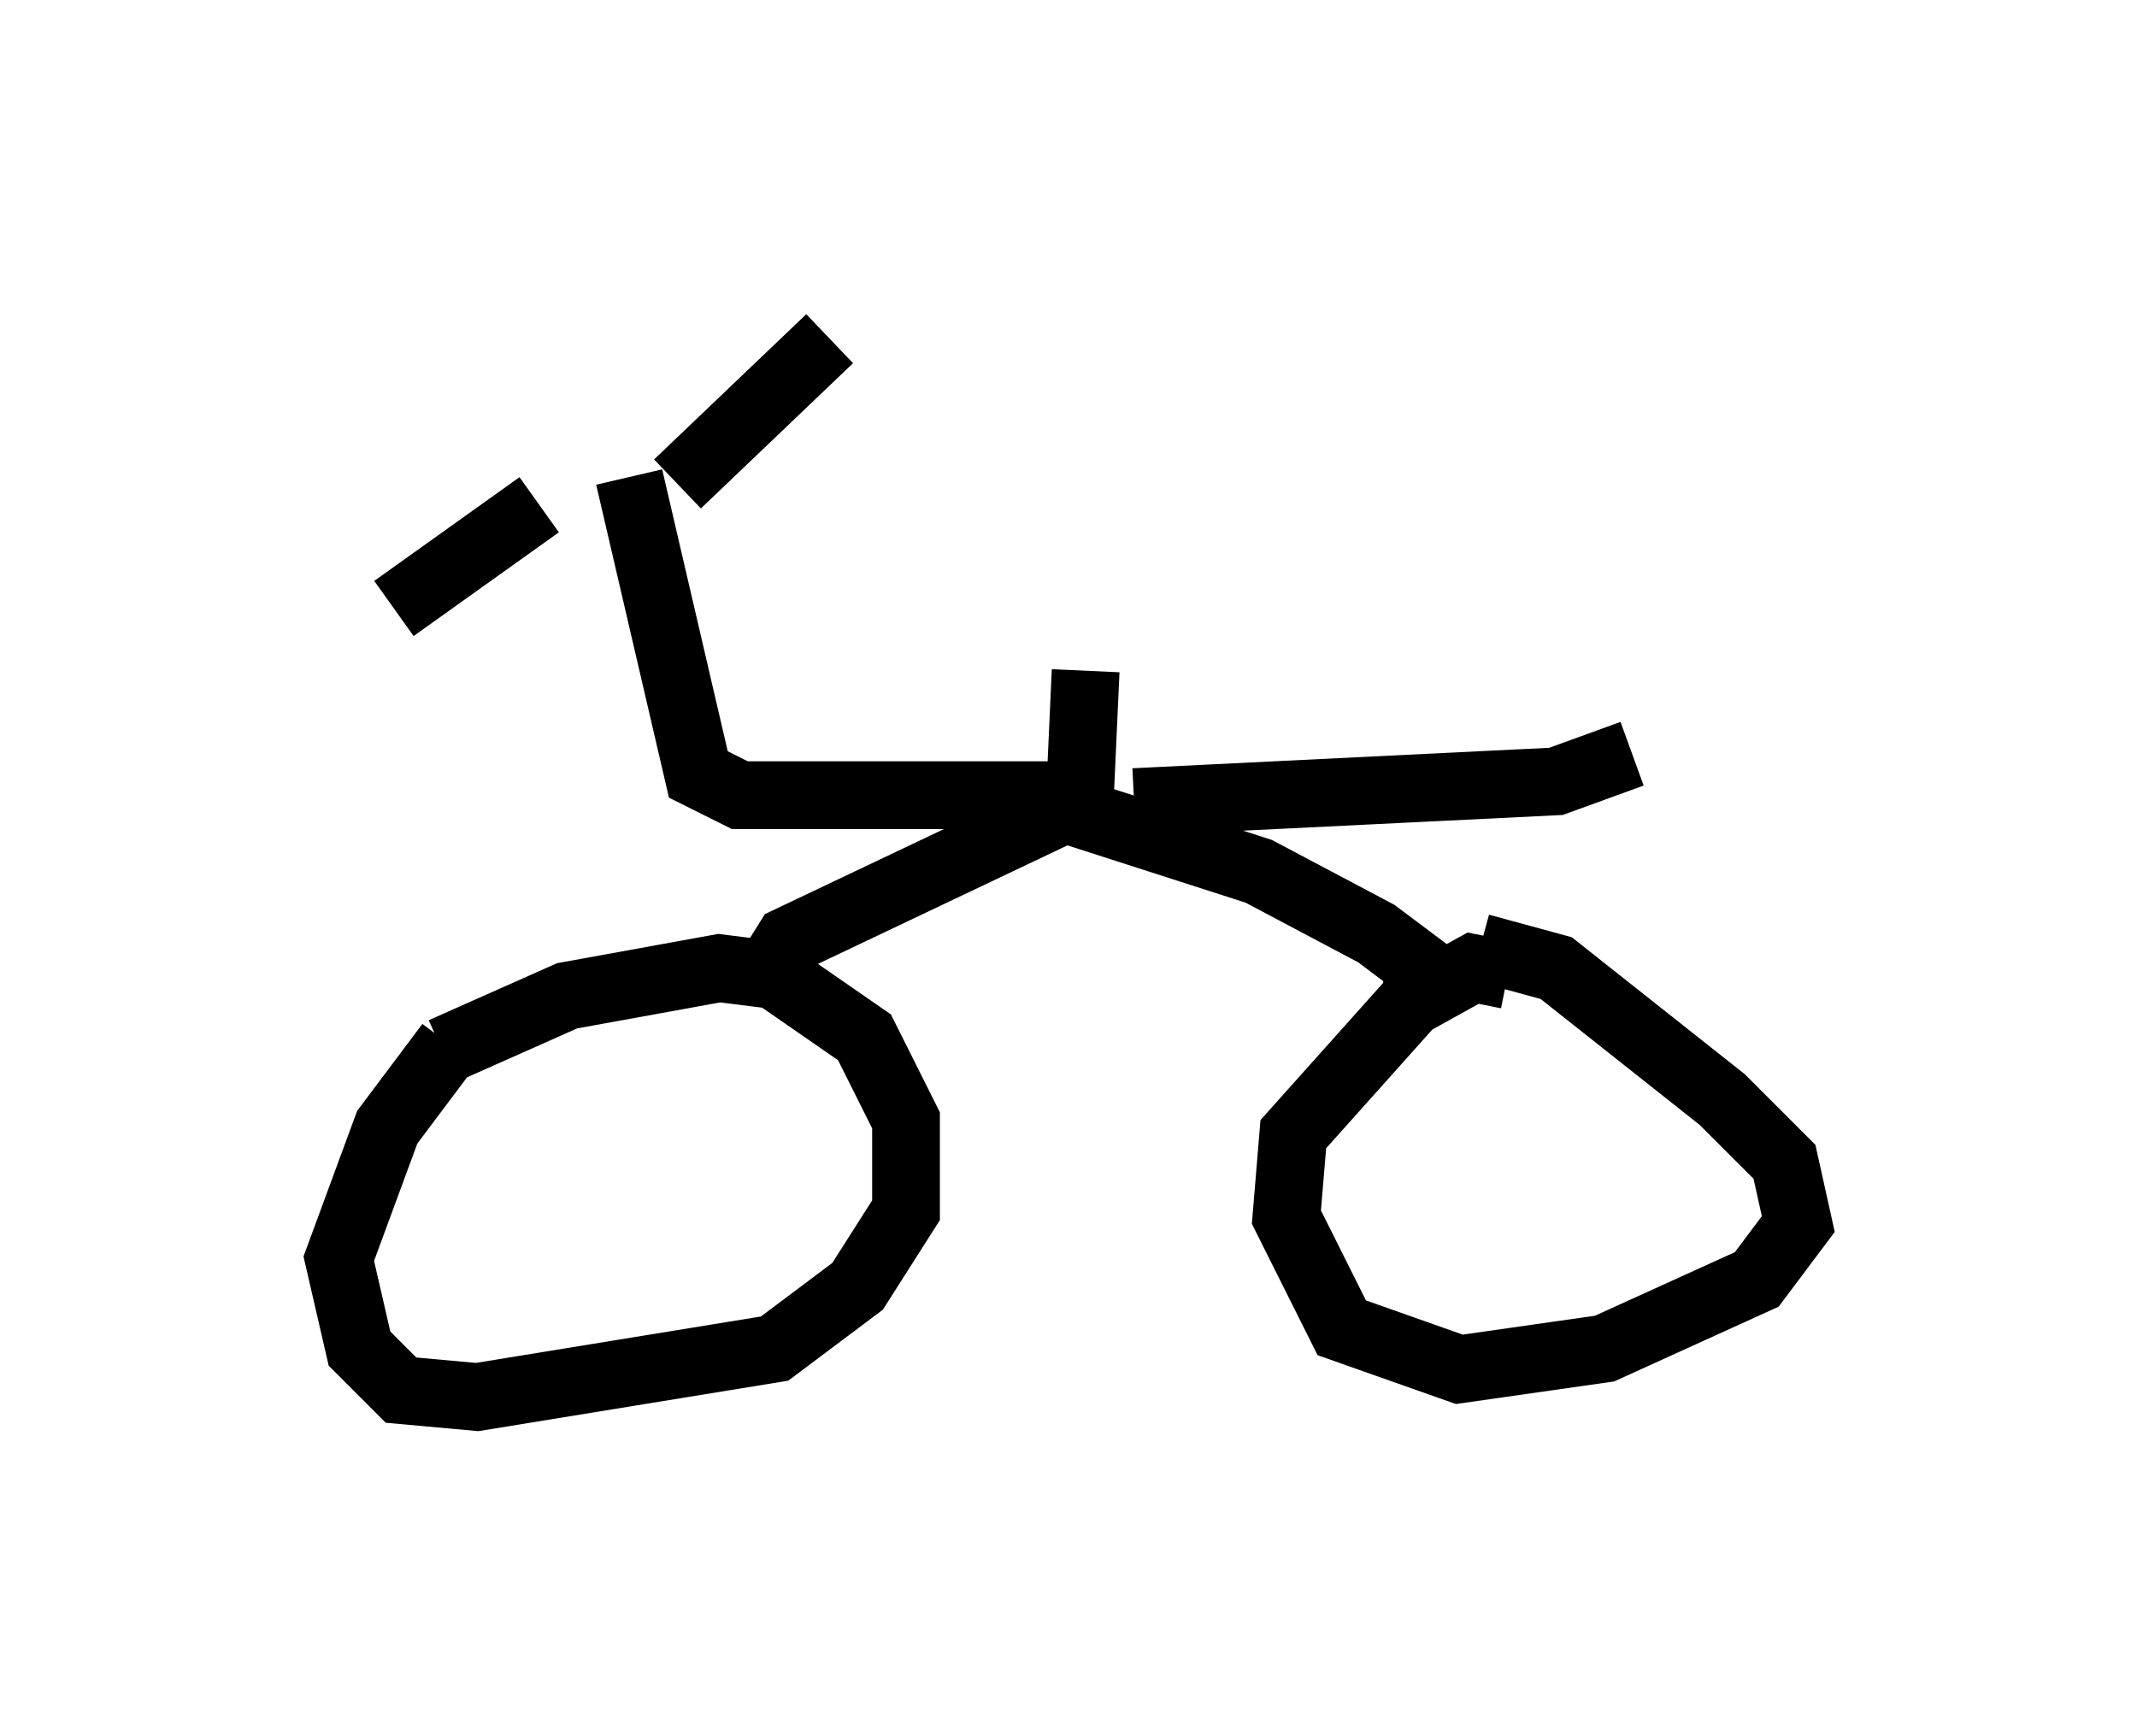 <?xml version="1.0" encoding="utf-8" ?>
<svg baseProfile="full" height="25.619" version="1.1" width="31.54" xmlns="http://www.w3.org/2000/svg" xmlns:ev="http://www.w3.org/2001/xml-events" xmlns:xlink="http://www.w3.org/1999/xlink"><defs /><rect fill="white" height="25.619" width="31.54" x="0" y="0" /><path d="M8.369, 14.392 m-1.735, 1.021 l-0.919, 1.225 -0.715, 1.94 l0.306, 1.327 0.613, 0.613 l1.123, 0.102 4.39, -0.715 l1.225, -0.919 0.715, -1.123 l0.0, -1.327 -0.613, -1.225 l-1.327, -0.919 -0.817, -0.102 l-2.246, 0.408 -1.838, 0.817 m15.721, -1.123 l-0.51, -0.102 -0.919, 0.51 l-1.735, 1.94 -0.102, 1.225 l0.817, 1.633 1.735, 0.613 l2.144, -0.306 2.246, -1.021 l0.613, -0.817 -0.204, -0.919 l-0.919, -0.919 -2.45, -1.94 l-1.123, -0.306 m-10.719, 0.715 l0.51, -0.817 4.083, -1.94 l2.858, 0.919 1.735, 0.919 l0.408, 0.306 -0.306, 0.0 m-4.798, -2.348 l-4.696, 0.0 -0.613, -0.306 l-1.021, -4.39 m7.452, 4.798 l6.227, -0.306 1.123, -0.408 m-8.167, 1.021 l0.102, -2.246 m-8.065, -2.45 l-2.144, 1.531 m4.185, -1.838 l2.246, -2.144 " fill="none" stroke="black" stroke-width="1" /></svg>